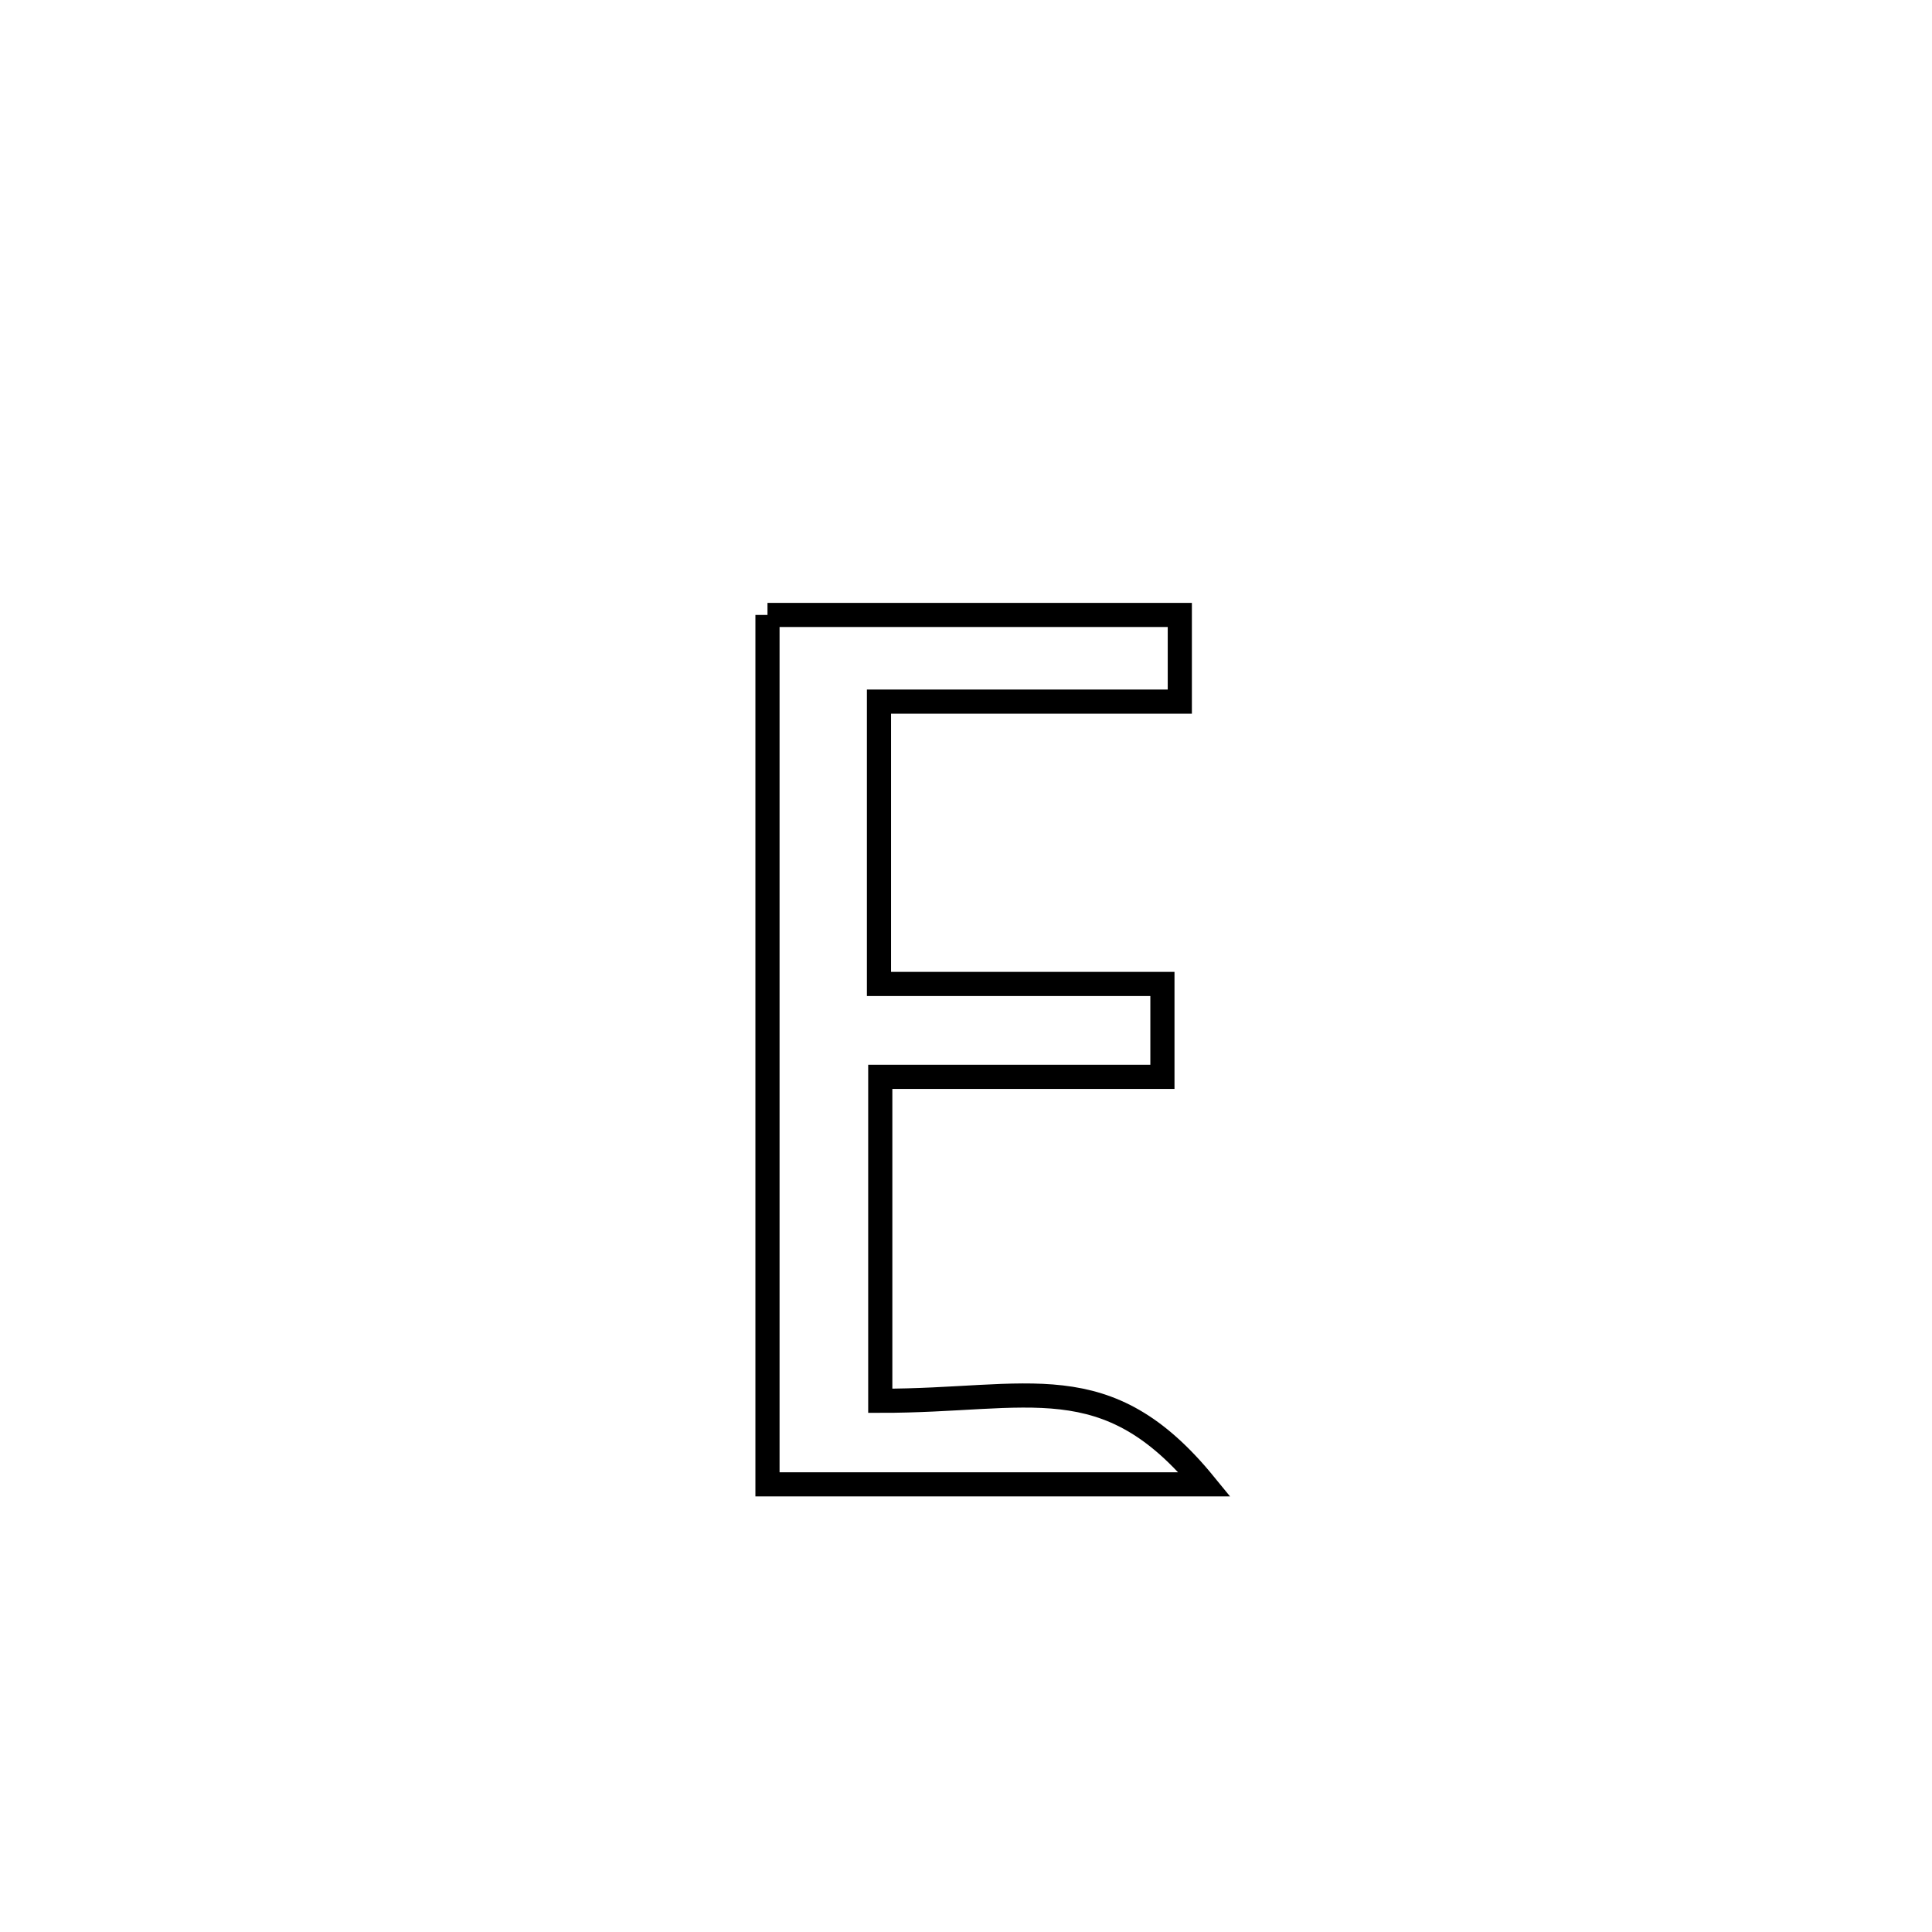 <svg xmlns="http://www.w3.org/2000/svg" viewBox="0.0 0.0 24.0 24.0" height="200px" width="200px"><path fill="none" stroke="black" stroke-width=".3" stroke-opacity="1.0"  filling="0" d="M9.534 7.639 L9.534 7.639 C11.241 7.639 12.949 7.639 14.656 7.639 L14.656 7.639 C14.656 7.998 14.656 8.357 14.656 8.716 L14.656 8.716 C13.411 8.716 12.165 8.716 10.919 8.716 L10.919 8.716 C10.919 9.885 10.919 11.054 10.919 12.223 L10.919 12.223 C12.092 12.223 13.266 12.223 14.44 12.223 L14.44 12.223 C14.44 12.608 14.44 12.992 14.44 13.377 L14.44 13.377 C13.271 13.377 12.103 13.377 10.935 13.377 L10.935 13.377 C10.935 14.718 10.935 16.06 10.935 17.401 L10.935 17.401 C12.792 17.403 13.741 16.942 14.964 18.439 L14.964 18.439 C13.154 18.439 11.344 18.439 9.534 18.439 L9.534 18.439 C9.534 16.639 9.534 14.839 9.534 13.039 C9.534 11.239 9.534 9.439 9.534 7.639 L9.534 7.639"></path></svg>